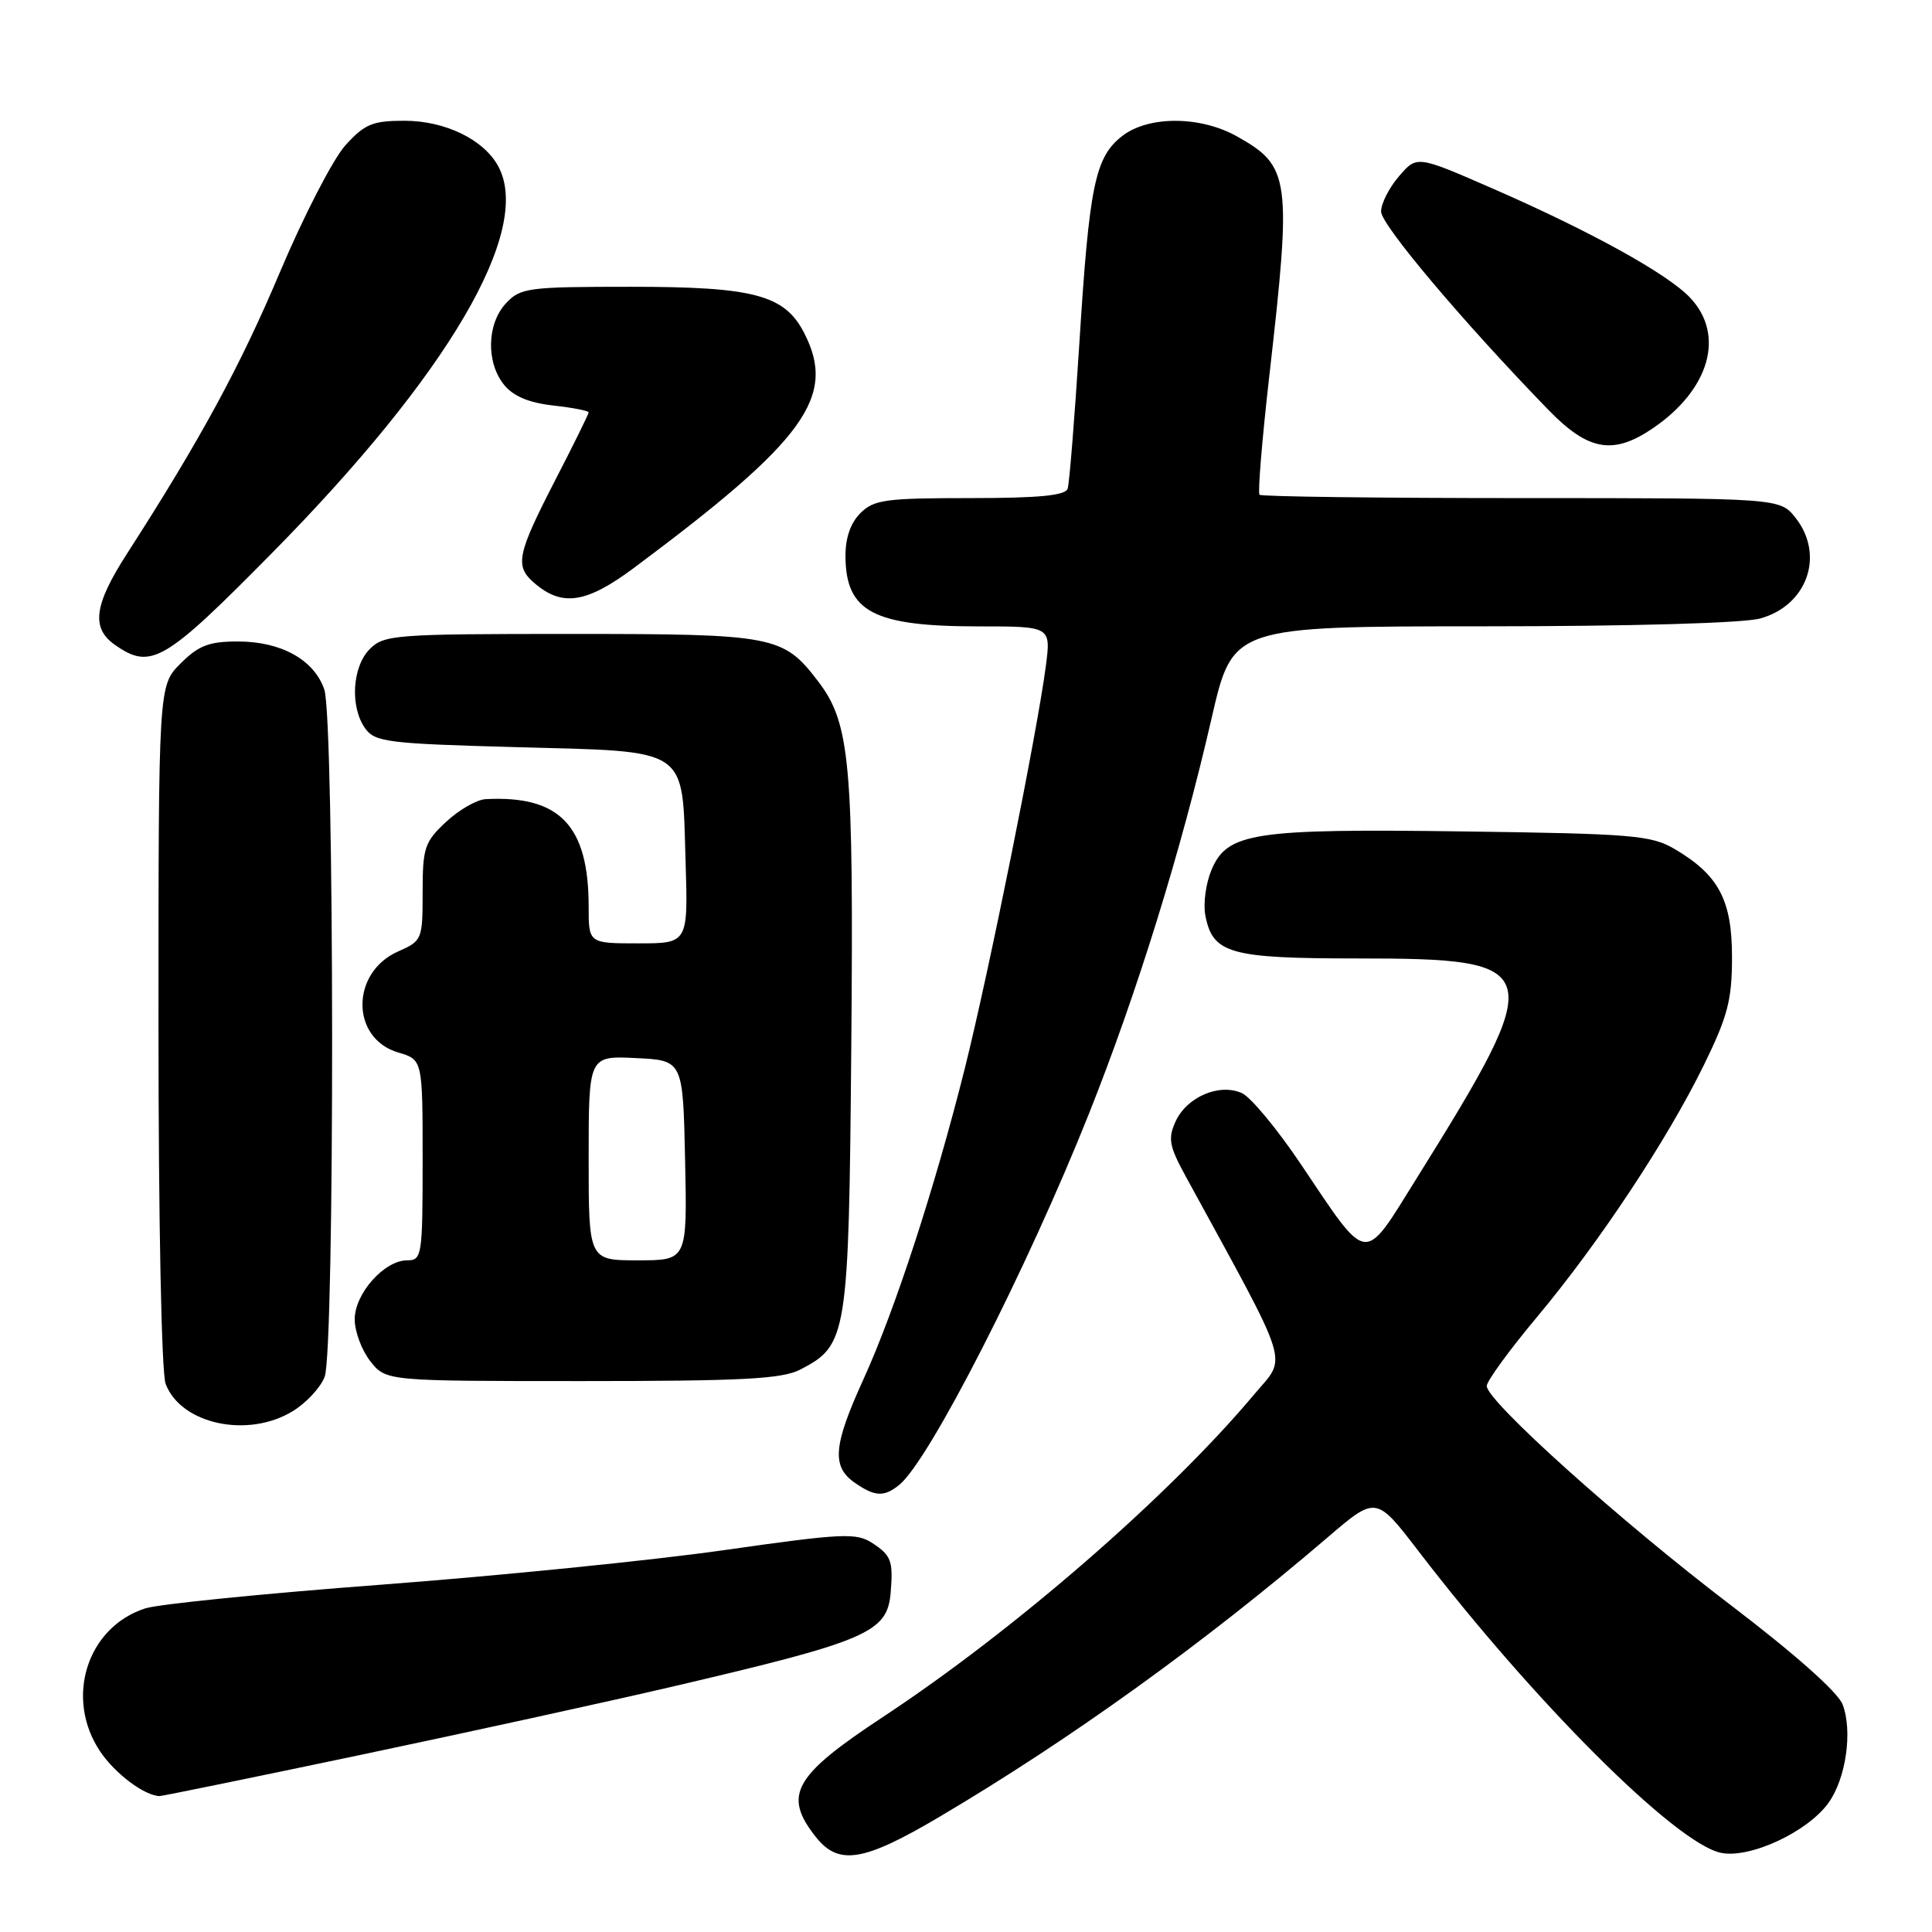<?xml version="1.0" encoding="UTF-8" standalone="no"?>
<!DOCTYPE svg PUBLIC "-//W3C//DTD SVG 1.1//EN" "http://www.w3.org/Graphics/SVG/1.1/DTD/svg11.dtd" >
<svg xmlns="http://www.w3.org/2000/svg" xmlns:xlink="http://www.w3.org/1999/xlink" version="1.1" viewBox="0 0 256 256">
 <g >
 <path fill="currentColor"
d=" M 124.55 240.70 C 141.88 230.45 159.58 217.70 175.92 203.71 C 182.34 198.21 182.34 198.21 187.97 205.55 C 203.30 225.54 221.97 244.18 227.99 245.50 C 231.78 246.33 239.46 242.79 242.27 238.91 C 244.60 235.70 245.51 229.37 244.15 225.84 C 243.52 224.21 237.78 219.12 229.31 212.67 C 214.76 201.60 197.00 185.65 197.00 183.65 C 197.00 183.01 200.00 178.88 203.68 174.49 C 211.95 164.59 220.94 151.00 225.81 141.05 C 228.94 134.64 229.50 132.49 229.50 126.82 C 229.50 119.26 227.74 115.94 221.90 112.50 C 218.80 110.68 216.35 110.47 194.00 110.17 C 165.99 109.79 162.60 110.31 160.51 115.31 C 159.78 117.07 159.42 119.75 159.71 121.28 C 160.69 126.37 162.91 127.00 180.00 127.00 C 204.90 127.00 205.19 128.11 187.66 156.22 C 180.57 167.60 181.40 167.70 172.39 154.29 C 169.26 149.63 165.74 145.38 164.57 144.85 C 161.59 143.49 157.26 145.34 155.77 148.60 C 154.74 150.87 154.92 151.86 157.11 155.87 C 171.30 181.84 170.57 179.54 166.20 184.75 C 154.93 198.20 134.45 215.99 117.08 227.45 C 105.15 235.31 103.72 237.84 108.07 243.37 C 111.12 247.24 114.40 246.71 124.55 240.70 Z  M 47.65 232.56 C 61.87 229.57 80.47 225.50 89.00 223.51 C 115.01 217.43 117.59 216.32 118.02 211.00 C 118.36 206.83 118.09 206.11 115.63 204.49 C 113.46 203.07 111.76 203.15 95.88 205.41 C 86.32 206.77 65.90 208.82 50.50 209.98 C 35.10 211.14 21.05 212.55 19.28 213.11 C 11.52 215.58 8.53 225.03 13.28 232.09 C 15.26 235.03 19.14 237.94 21.15 237.99 C 21.50 237.99 33.43 235.55 47.65 232.56 Z  M 119.16 196.75 C 123.12 193.55 136.14 168.05 144.32 147.50 C 150.70 131.47 156.53 112.67 160.55 95.14 C 163.34 83.00 163.34 83.00 196.42 82.99 C 216.26 82.99 231.00 82.57 233.25 81.95 C 239.47 80.22 241.81 73.57 237.93 68.63 C 235.85 66.00 235.85 66.00 201.59 66.00 C 182.75 66.00 167.13 65.80 166.89 65.56 C 166.65 65.31 167.23 58.23 168.19 49.81 C 171.18 23.61 170.96 22.03 163.92 18.08 C 159.03 15.33 152.14 15.32 148.66 18.05 C 145.10 20.85 144.33 24.59 143.02 45.50 C 142.39 55.40 141.70 64.06 141.47 64.75 C 141.17 65.66 137.67 66.00 128.53 66.00 C 117.33 66.00 115.79 66.21 114.00 68.00 C 112.69 69.31 112.01 71.30 112.03 73.75 C 112.09 81.08 115.76 83.00 129.69 83.00 C 139.26 83.00 139.26 83.00 138.58 88.25 C 137.43 97.05 131.04 128.78 127.86 141.50 C 123.89 157.34 118.58 173.63 114.39 182.81 C 110.42 191.52 110.18 194.31 113.22 196.44 C 115.91 198.33 117.14 198.39 119.16 196.75 Z  M 38.77 187.00 C 40.58 185.90 42.49 183.84 43.02 182.43 C 44.37 178.89 44.32 95.22 42.97 91.35 C 41.60 87.41 37.25 85.00 31.52 85.00 C 27.69 85.00 26.32 85.53 23.92 87.92 C 21.00 90.85 21.00 90.85 21.00 135.86 C 21.00 162.00 21.40 181.92 21.95 183.38 C 23.98 188.71 32.83 190.62 38.77 187.00 Z  M 106.03 181.48 C 112.29 178.25 112.47 177.12 112.80 138.59 C 113.12 101.05 112.65 95.85 108.42 90.30 C 103.77 84.21 102.66 84.00 75.55 84.00 C 52.33 84.00 50.89 84.11 49.00 86.00 C 46.65 88.35 46.35 93.73 48.42 96.56 C 49.71 98.33 51.50 98.54 68.38 99.00 C 91.52 99.62 90.37 98.86 90.84 114.03 C 91.18 125.00 91.18 125.00 84.59 125.00 C 78.00 125.00 78.00 125.00 78.00 120.15 C 78.00 109.38 74.17 105.38 64.36 105.89 C 63.18 105.95 60.81 107.31 59.11 108.90 C 56.26 111.56 56.00 112.33 56.00 118.22 C 56.00 124.50 55.93 124.67 52.76 126.07 C 46.45 128.85 46.45 137.59 52.76 139.46 C 56.00 140.41 56.00 140.41 56.00 153.71 C 56.00 166.43 55.91 167.00 53.95 167.00 C 50.92 167.00 47.00 171.41 47.00 174.82 C 47.00 176.42 47.93 178.92 49.07 180.37 C 51.15 183.00 51.15 183.00 77.12 183.00 C 98.39 183.00 103.63 182.72 106.03 181.48 Z  M 36.07 73.25 C 59.42 49.58 70.57 30.54 66.04 22.07 C 64.13 18.50 59.01 16.01 53.61 16.00 C 49.36 16.00 48.33 16.43 45.77 19.25 C 44.15 21.04 40.25 28.59 37.10 36.04 C 31.83 48.54 26.56 58.24 16.80 73.41 C 12.46 80.16 12.05 83.22 15.22 85.44 C 20.00 88.79 21.75 87.77 36.07 73.25 Z  M 84.00 75.25 C 106.74 58.31 110.91 52.54 106.54 44.09 C 103.96 39.08 99.89 38.00 83.64 38.00 C 69.95 38.00 68.96 38.13 67.04 40.19 C 64.51 42.91 64.39 48.02 66.79 50.99 C 68.01 52.50 70.08 53.37 73.29 53.73 C 75.88 54.02 78.00 54.43 78.00 54.64 C 78.00 54.86 75.98 58.96 73.50 63.76 C 68.52 73.45 68.20 74.99 70.75 77.21 C 74.46 80.44 77.66 79.97 84.00 75.25 Z  M 219.01 56.75 C 226.53 51.63 228.61 44.40 223.97 39.47 C 221.00 36.30 210.74 30.63 197.62 24.91 C 187.74 20.60 187.74 20.60 185.37 23.36 C 184.07 24.87 183.00 26.97 183.00 28.03 C 183.00 29.78 193.79 42.58 205.11 54.25 C 210.44 59.75 213.73 60.34 219.01 56.75 Z  M 78.00 153.45 C 78.00 139.90 78.00 139.90 84.25 140.20 C 90.50 140.50 90.50 140.50 90.78 153.75 C 91.06 167.00 91.06 167.00 84.53 167.00 C 78.00 167.00 78.00 167.00 78.00 153.45 Z "/>
</g>
</svg>